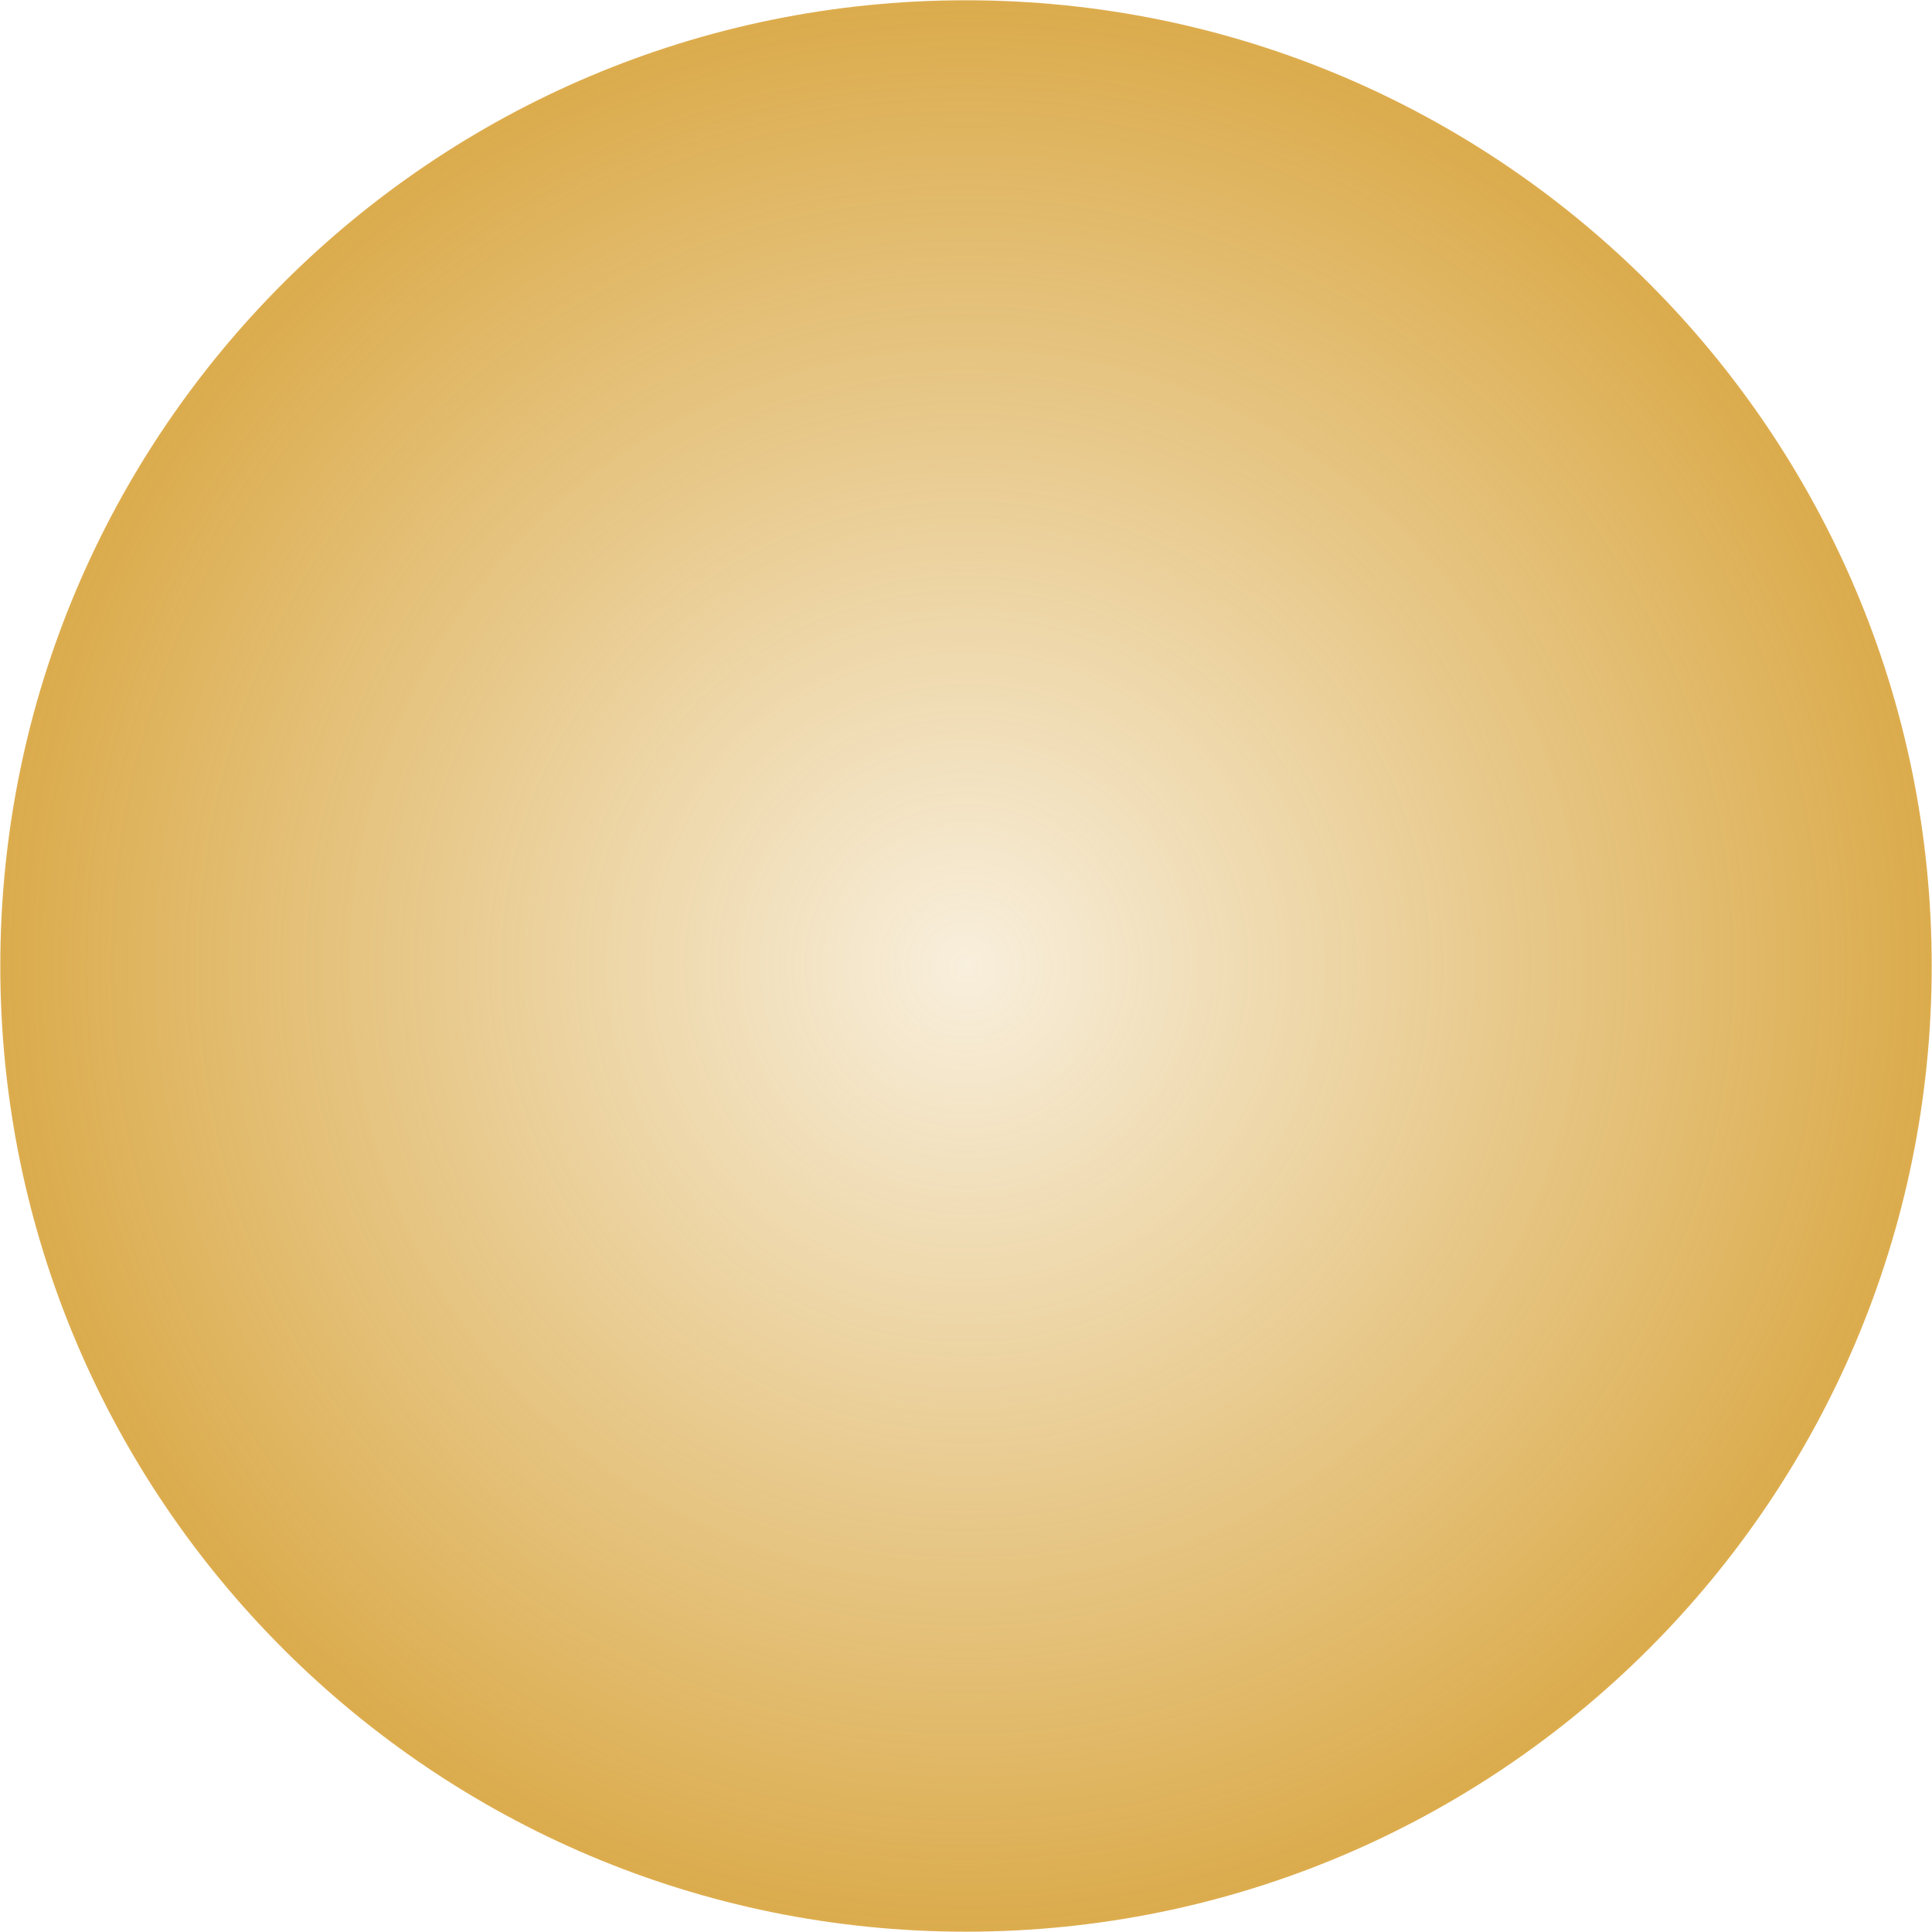 <?xml version="1.0" encoding="UTF-8" standalone="no"?>
<!-- Created with Inkscape (http://www.inkscape.org/) -->

<svg
   xmlns:dc="http://purl.org/dc/elements/1.1/"
   xmlns:cc="http://creativecommons.org/ns#"
   xmlns:rdf="http://www.w3.org/1999/02/22-rdf-syntax-ns#"
   xmlns:svg="http://www.w3.org/2000/svg"
   xmlns="http://www.w3.org/2000/svg"
   xmlns:xlink="http://www.w3.org/1999/xlink"
   xmlns:sodipodi="http://sodipodi.sourceforge.net/DTD/sodipodi-0.dtd"
   xmlns:inkscape="http://www.inkscape.org/namespaces/inkscape"
   width="104"
   height="104"
   id="svg2"
   version="1.1"
   inkscape:version="0.48.3.1 r9886"
   sodipodi:docname="corner-ripple.svg">
  <defs
     id="defs4">
    <linearGradient
       id="linearGradient3761">
      <stop
         style="stop-color:#cc8800;stop-opacity:0.196;"
         offset="0"
         id="stop3763" />
      <stop
         style="stop-color:#cc8800;stop-opacity:1;"
         offset="1"
         id="stop3765" />
    </linearGradient>
    <radialGradient
       inkscape:collect="always"
       xlink:href="#linearGradient3761"
       id="radialGradient3767"
       cx="0"
       cy="4"
       fx="0"
       fy="4"
       r="48"
       gradientUnits="userSpaceOnUse" />
    <clipPath
       clipPathUnits="userSpaceOnUse"
       id="clipPath3785">
      <path
         style="opacity:0.1;color:#000000;fill:#ff00ff;fill-opacity:1;fill-rule:nonzero;stroke:none;stroke-width:1.5;marker:none;visibility:visible;display:inline;overflow:visible;enable-background:accumulate"
         d="m -52,-48 0,104 104,0 0,-104 -104,0 z m 52,4 c 26.51,0 48,21.49 48,48 0,26.51 -21.49,48 -48,48 -26.51,0 -48,-21.49 -48,-48 0,-26.51 21.49,-48 48,-48 z"
         id="path3787"
         inkscape:connector-curvature="0" />
    </clipPath>
    <radialGradient
       inkscape:collect="always"
       xlink:href="#linearGradient3761"
       id="radialGradient2998"
       gradientUnits="userSpaceOnUse"
       cx="0"
       cy="4"
       fx="0"
       fy="4"
       r="48" />
  </defs>
  <sodipodi:namedview
     id="base"
     pagecolor="#ffffff"
     bordercolor="#666666"
     borderopacity="1.0"
     inkscape:pageopacity="0.0"
     inkscape:pageshadow="2"
     inkscape:zoom="7.2513816"
     inkscape:cx="57.270103"
     inkscape:cy="44.287996"
     inkscape:document-units="px"
     inkscape:current-layer="layer1"
     showgrid="true"
     inkscape:window-width="868"
     inkscape:window-height="707"
     inkscape:window-x="0"
     inkscape:window-y="0"
     inkscape:window-maximized="0"
     fit-margin-top="0"
     fit-margin-left="0"
     fit-margin-right="0"
     fit-margin-bottom="0">
    <inkscape:grid
       type="xygrid"
       id="grid3755"
       empspacing="8"
       visible="true"
       enabled="true"
       snapvisiblegridlinesonly="true"
       originx="52px"
       originy="-7.8159701e-14px" />
  </sodipodi:namedview>
  <g
     inkscape:label="Calque 1"
     inkscape:groupmode="layer"
     id="layer1"
     transform="translate(52,-948.362)">
    <path
       sodipodi:type="arc"
       style="opacity:0.7;color:#000000;fill:url(#radialGradient2998);fill-opacity:1;fill-rule:nonzero;stroke:none;stroke-width:0;marker:none;visibility:visible;display:inline;overflow:visible;enable-background:accumulate"
       id="path3759"
       sodipodi:cx="0"
       sodipodi:cy="4"
       sodipodi:rx="48"
       sodipodi:ry="48"
       d="M 48,4 C 48,30.51 26.51,52 0,52 -26.51,52 -48,30.51 -48,4 c 0,-26.51 21.49,-48 48,-48 26.51,0 48,21.49 48,48 z"
       transform="matrix(1.083,0,0,1.083,0,996.029)" />
    <rect
       style="opacity:0;color:#000000;fill:none;stroke:none;stroke-width:1.5;marker:none;visibility:visible;display:inline;overflow:visible;enable-background:accumulate"
       id="rect3793"
       width="52"
       height="52"
       x="0"
       y="1000.362"
       inkscape:export-filename="/home/matthieu/.themes/MyDwaita/gnome-shell/corner-ripple-ltr.png"
       inkscape:export-xdpi="90"
       inkscape:export-ydpi="90" />
    <rect
       y="1000.362"
       x="-52"
       height="52"
       width="52"
       id="rect3795"
       style="opacity:0;color:#000000;fill:none;stroke:none;stroke-width:1.5;marker:none;visibility:visible;display:inline;overflow:visible;enable-background:accumulate"
       inkscape:export-filename="/home/matthieu/.themes/MyDwaita/gnome-shell/corner-ripple-rtl.png"
       inkscape:export-xdpi="90"
       inkscape:export-ydpi="90" />
  </g>
</svg>

